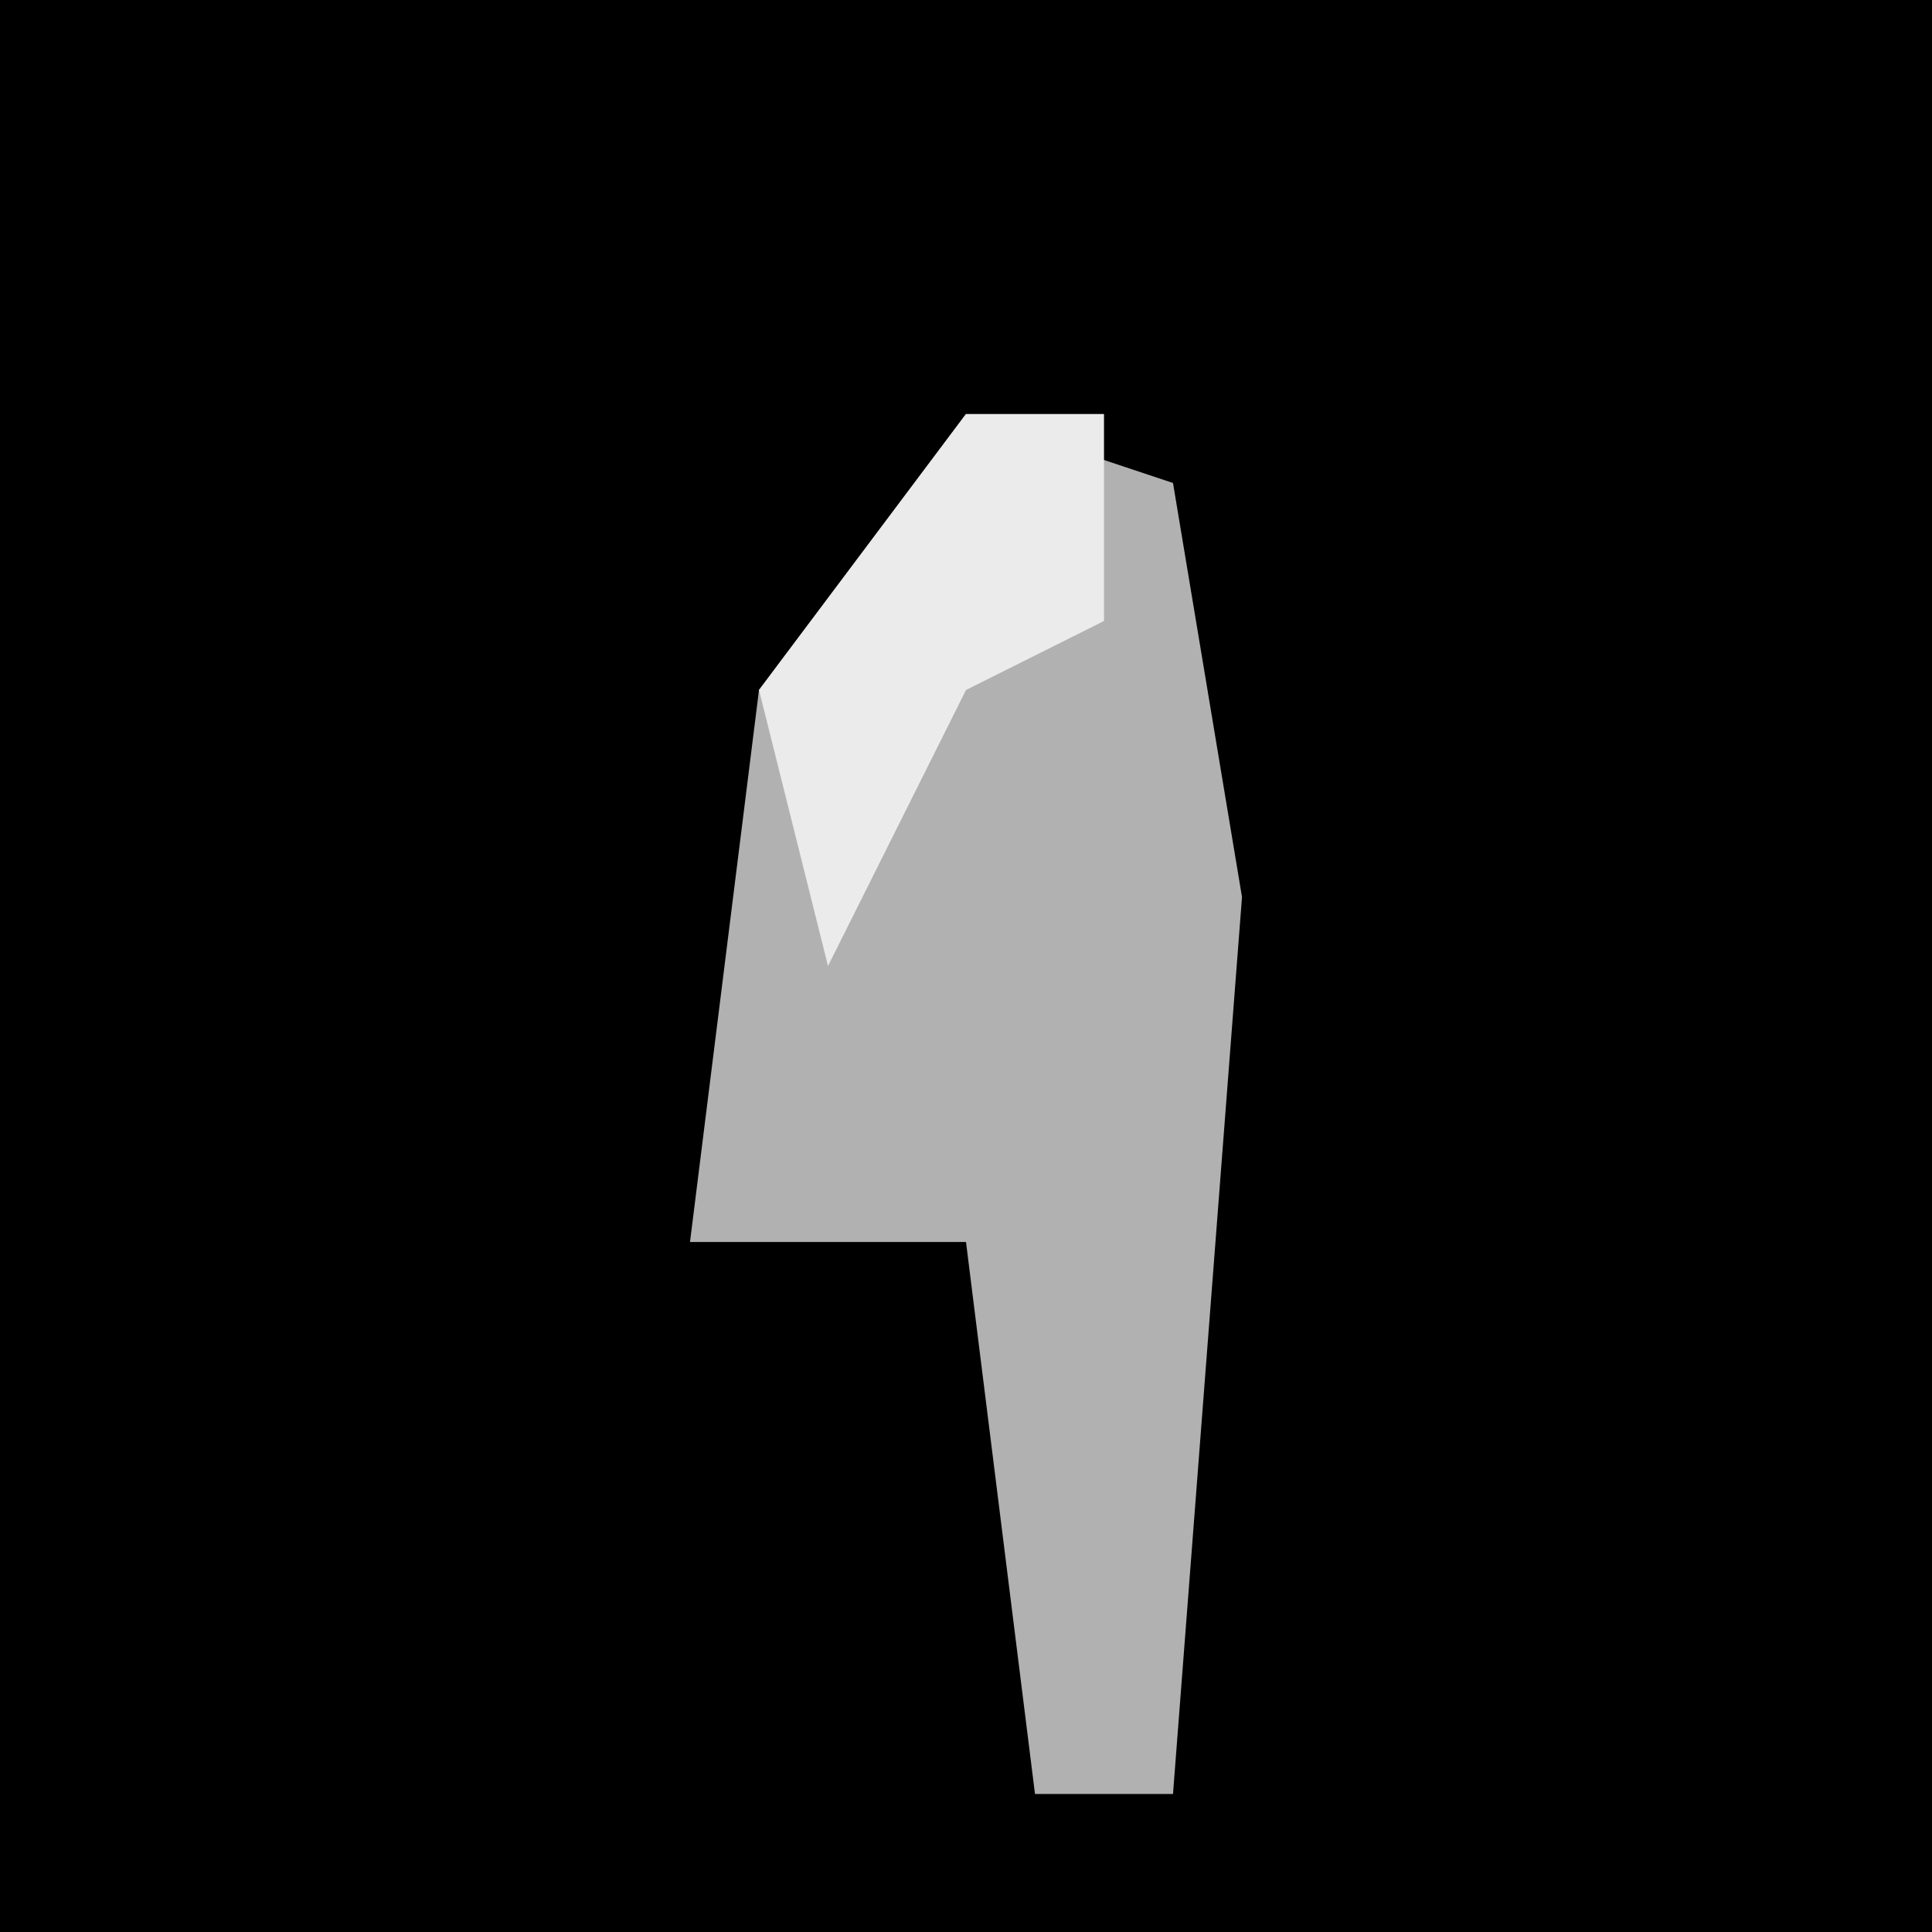 <?xml version="1.0" encoding="UTF-8"?>
<svg version="1.1" xmlns="http://www.w3.org/2000/svg" width="28" height="28">
<path d="M0,0 L28,0 L28,28 L0,28 Z " fill="#000000" transform="translate(0,0)"/>
<path d="M0,0 L3,1 L4,7 L3,20 L1,20 L0,12 L-4,12 L-3,4 Z " fill="#B1B1B1" transform="translate(14,6)"/>
<path d="M0,0 L2,0 L2,3 L0,4 L-2,8 L-3,4 Z " fill="#EBEBEB" transform="translate(14,6)"/>
</svg>
